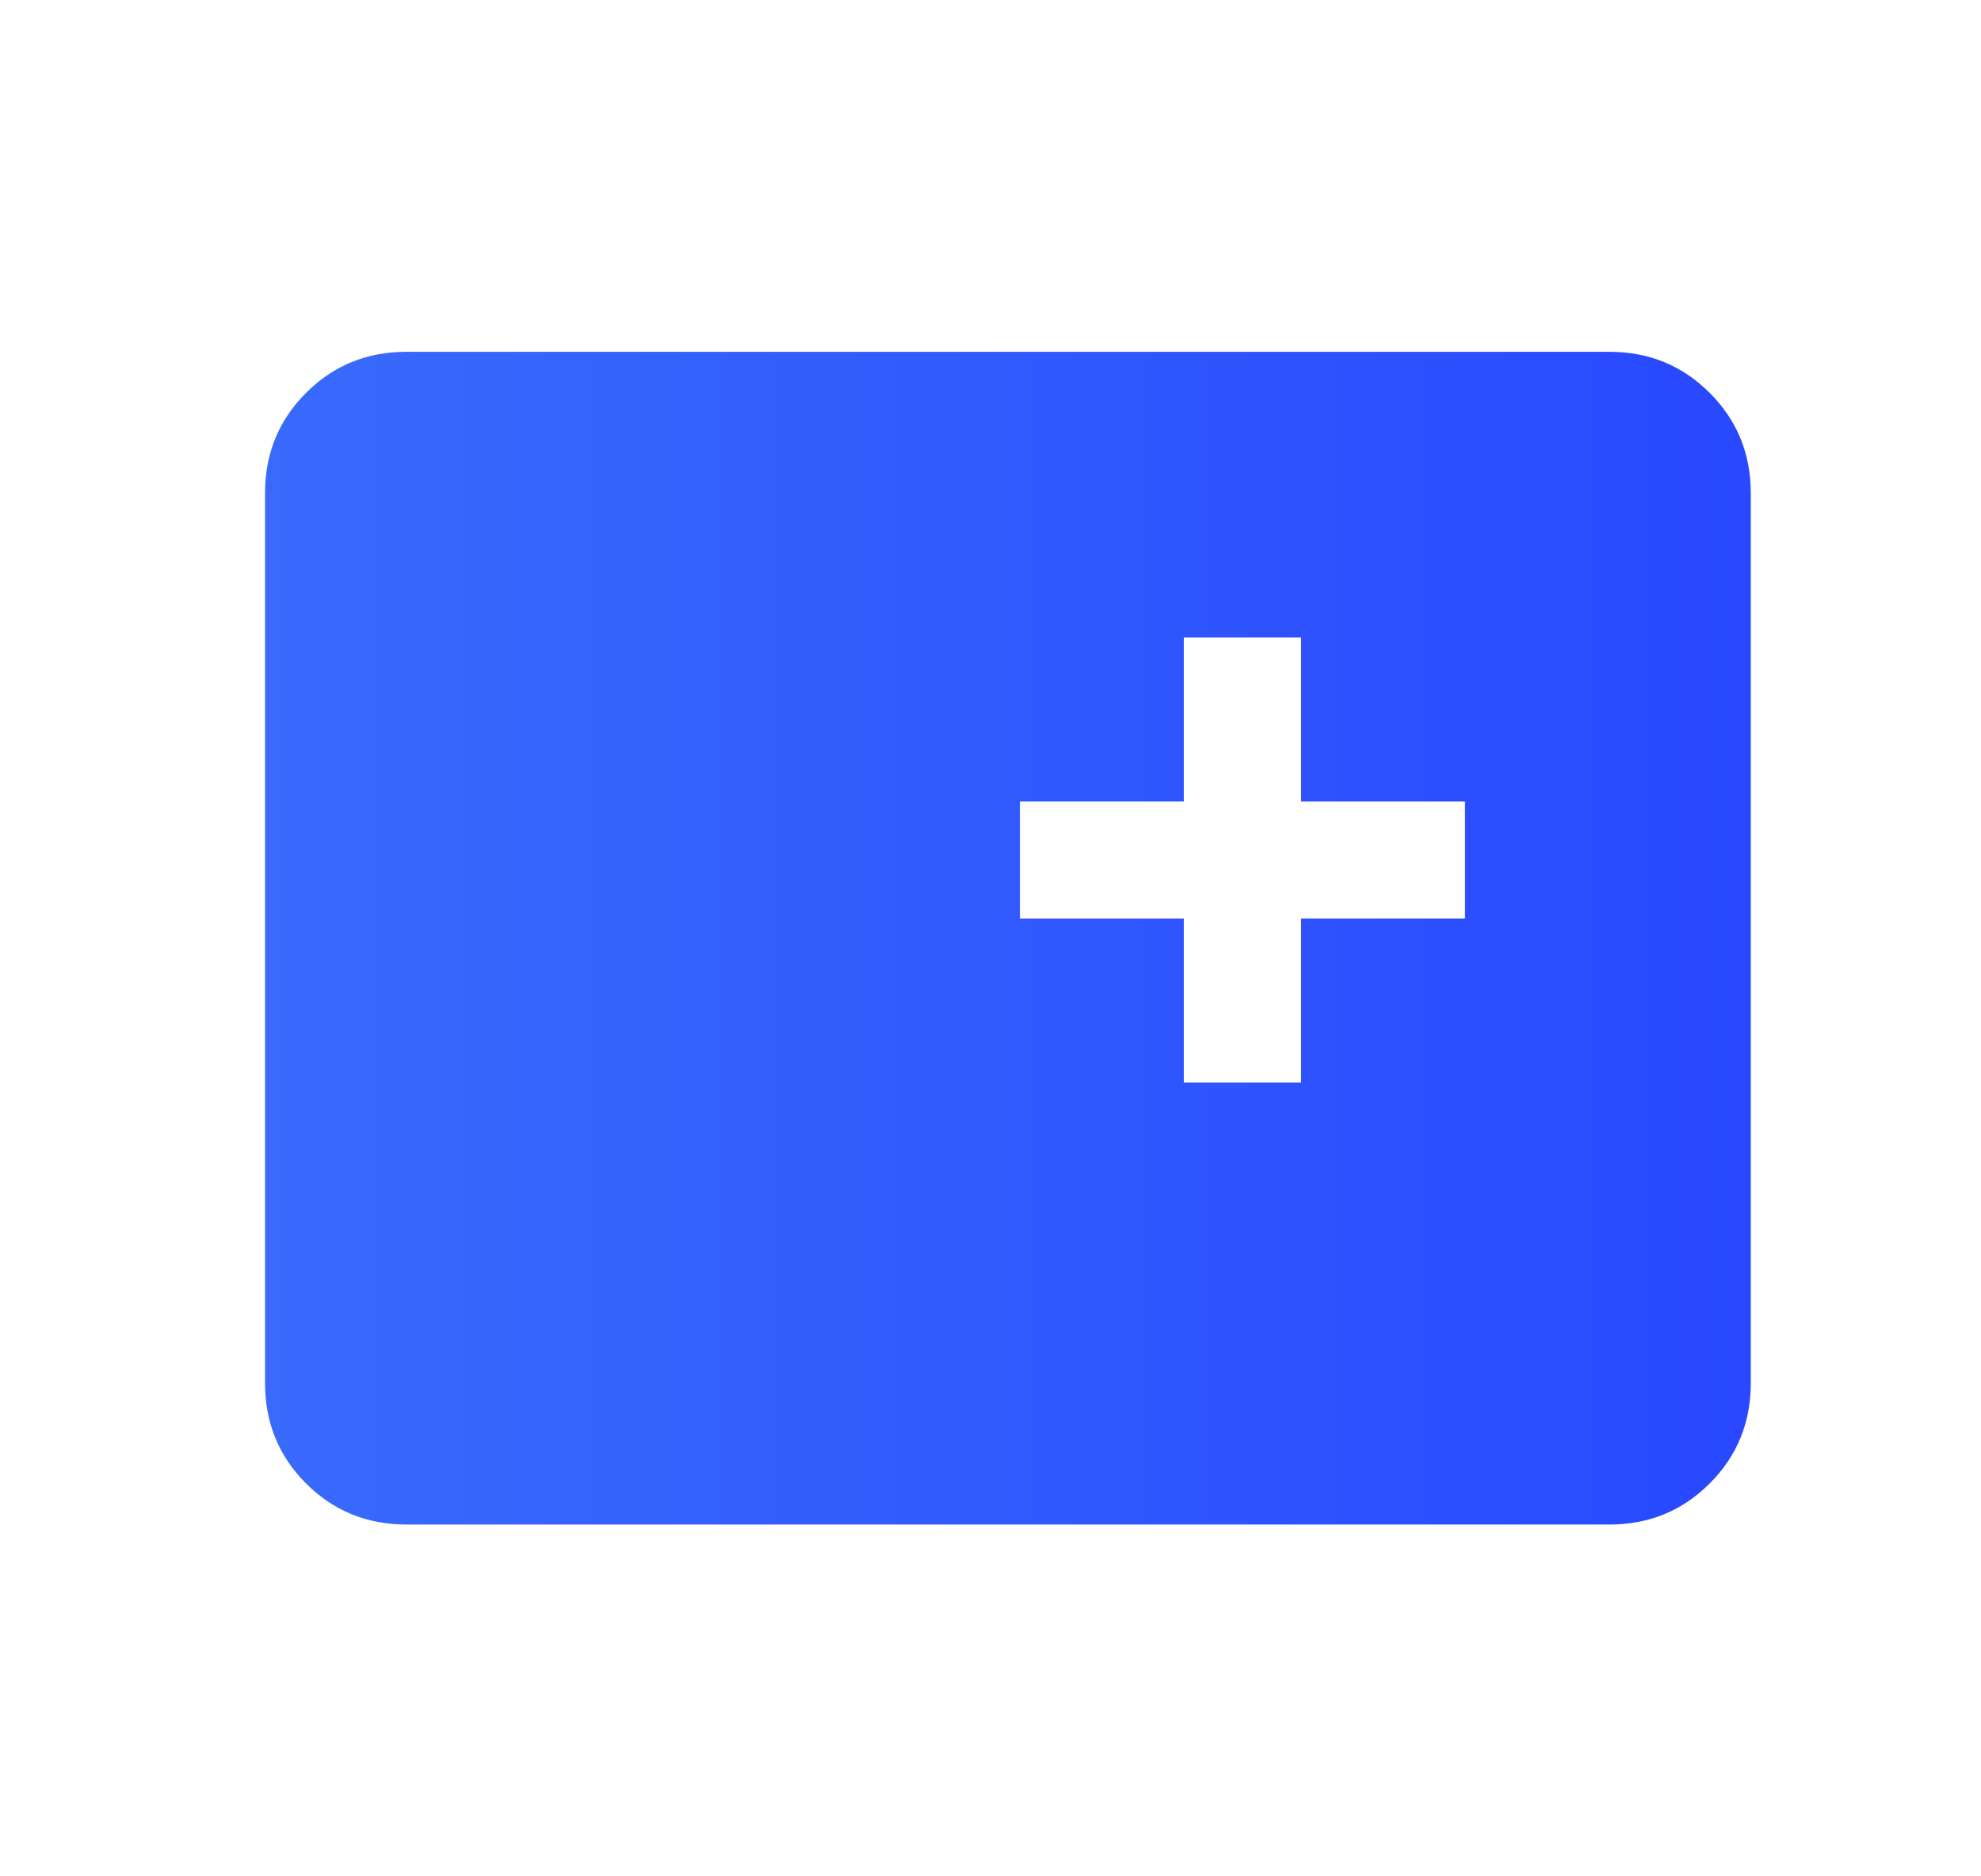 <svg width="19" height="18" viewBox="0 0 19 18" fill="none" xmlns="http://www.w3.org/2000/svg">
<mask id="mask0_22_230" style="mask-type:alpha" maskUnits="userSpaceOnUse" x="0" y="0" width="19" height="18">
<rect x="0.667" width="18" height="18" fill="#D9D9D9"/>
</mask>
<g mask="url(#mask0_22_230)">
<path d="M3.897 14.625C3.519 14.625 3.198 14.494 2.935 14.231C2.673 13.969 2.542 13.648 2.542 13.269V4.731C2.542 4.352 2.673 4.031 2.935 3.769C3.198 3.506 3.519 3.375 3.897 3.375H15.436C15.815 3.375 16.135 3.506 16.398 3.769C16.66 4.031 16.792 4.352 16.792 4.731V13.269C16.792 13.648 16.66 13.969 16.398 14.231C16.135 14.494 15.815 14.625 15.436 14.625H3.897ZM11.354 10.385H12.479V8.812H14.051V7.688H12.479V6.115H11.354V7.688H9.782V8.812H11.354V10.385Z" fill="url(#paint0_linear_22_230)"/>
</g>
<defs>
<linearGradient id="paint0_linear_22_230" x1="16.792" y1="9" x2="2.542" y2="9" gradientUnits="userSpaceOnUse">
<stop stop-color="#2948FF"/>
<stop offset="1" stop-color="#396AFC"/>
</linearGradient>
</defs>
</svg>
